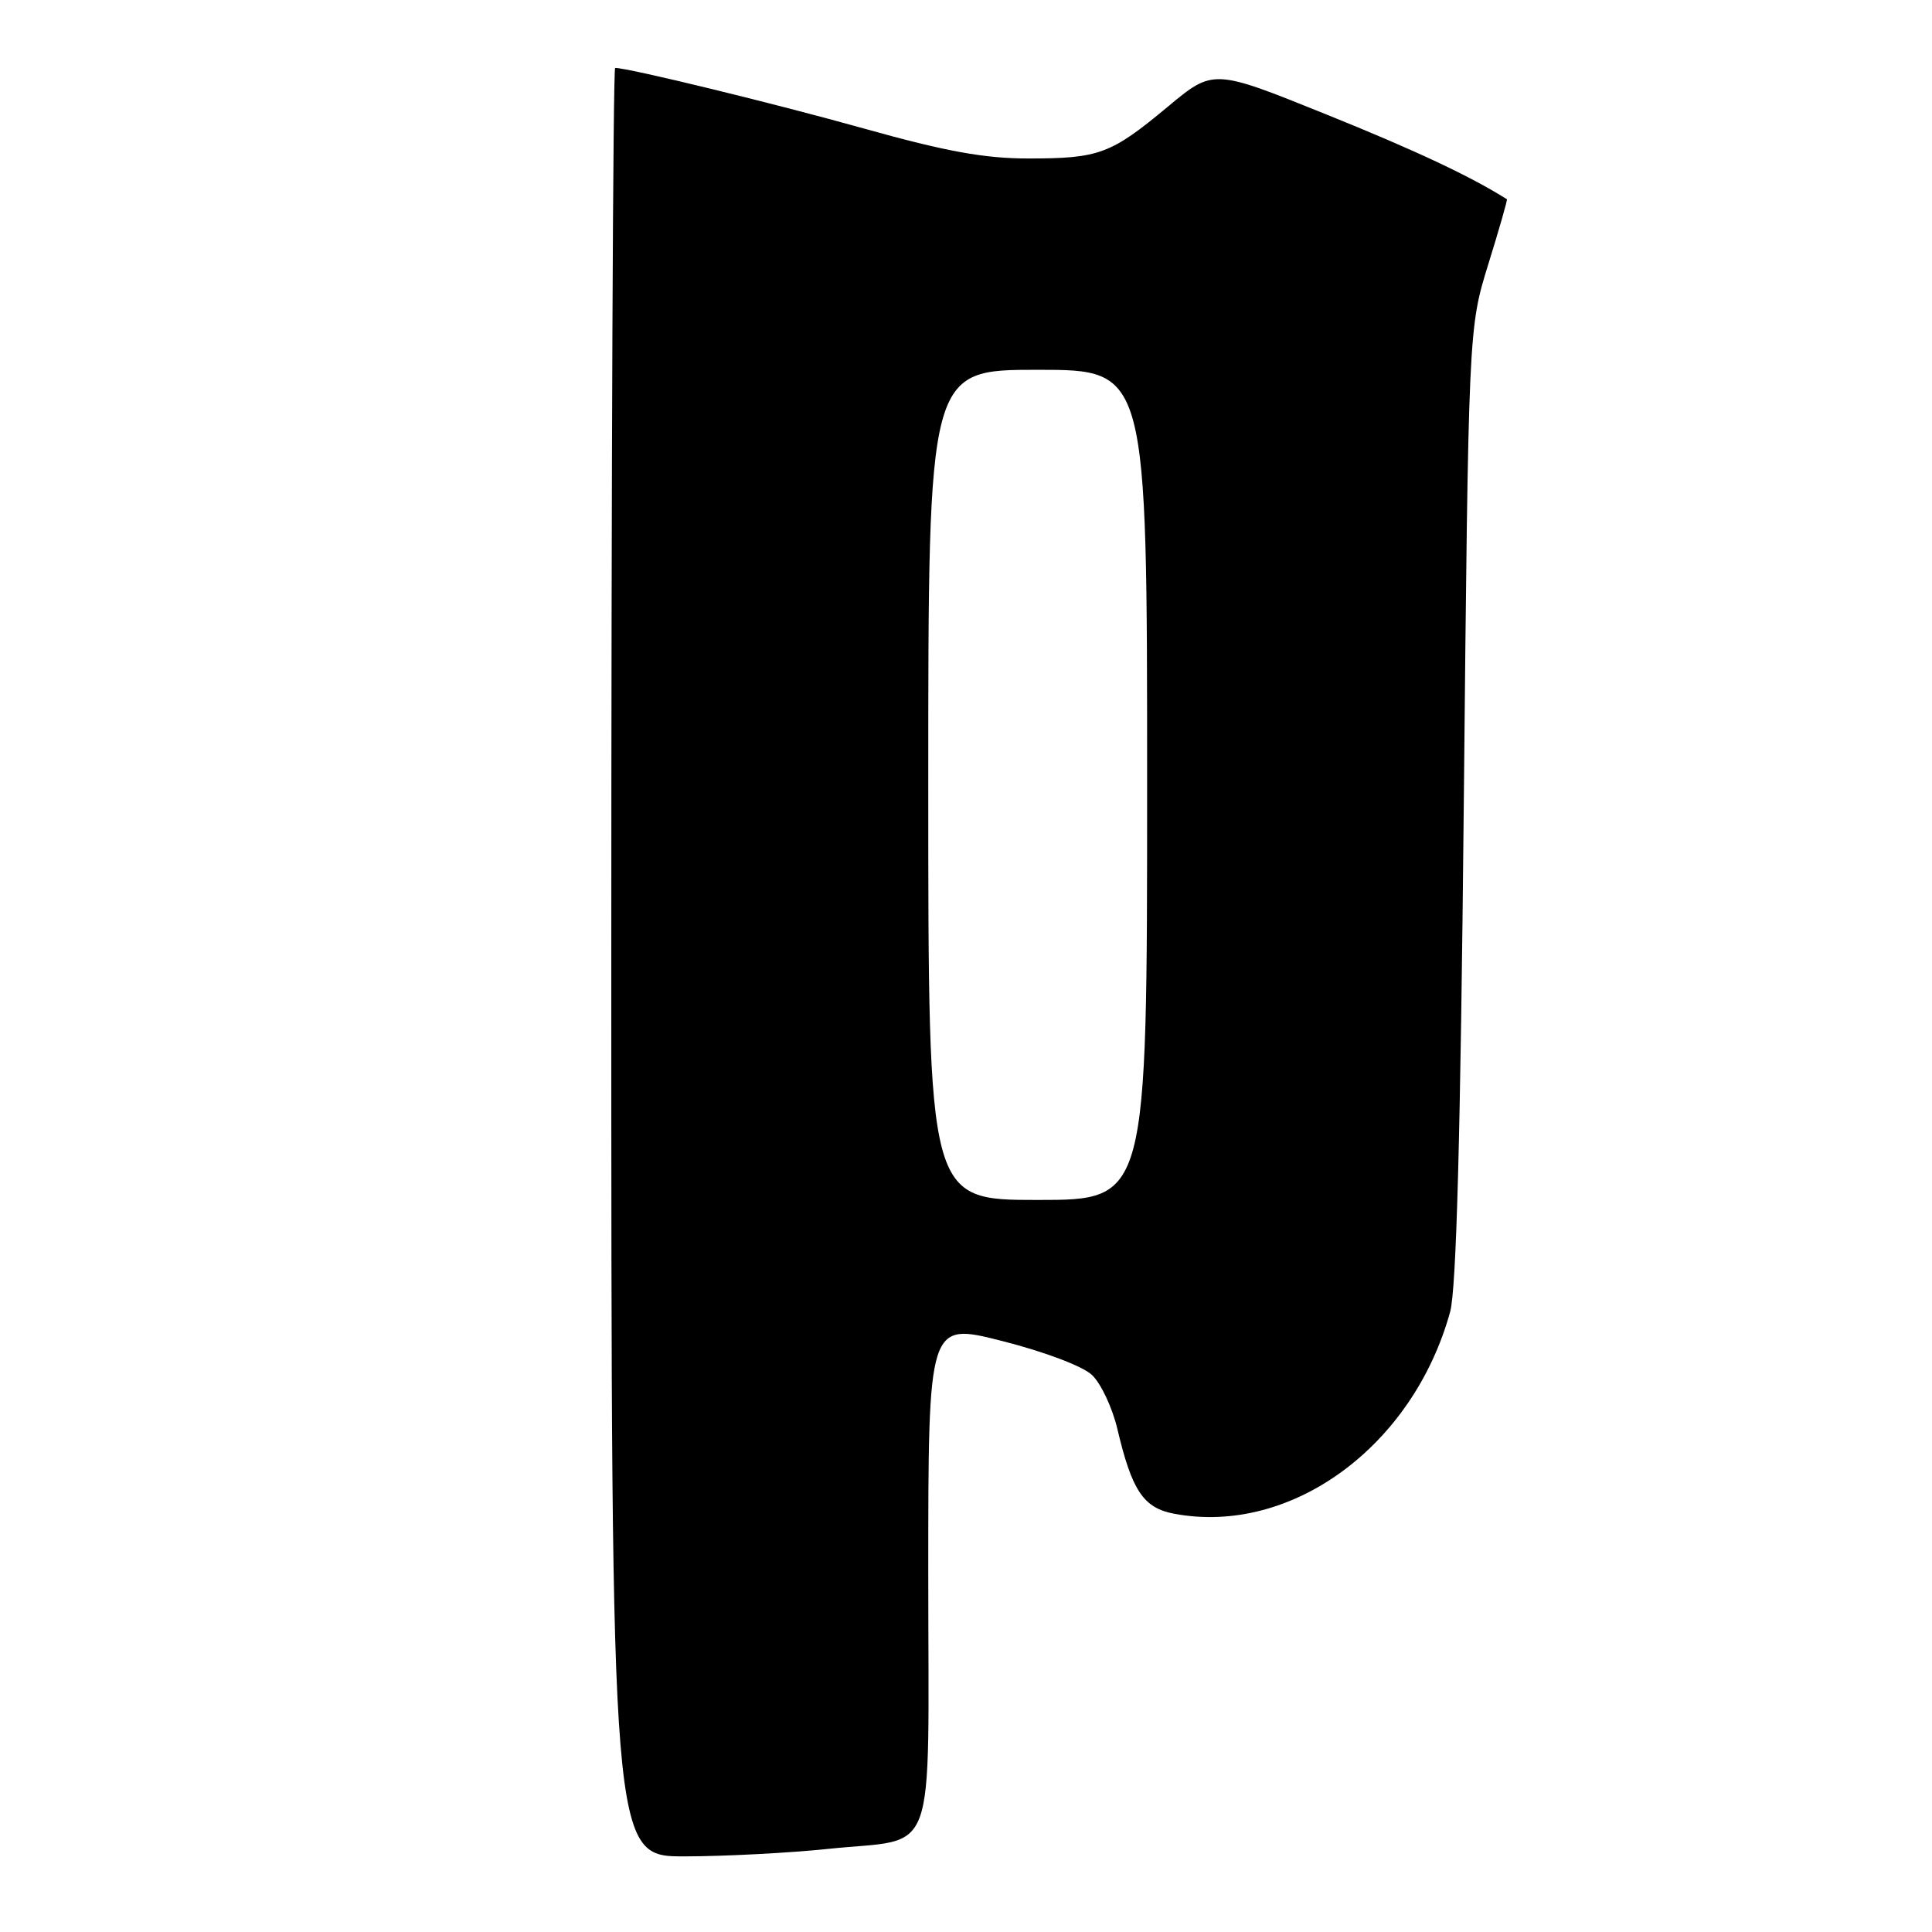 <?xml version="1.0" encoding="UTF-8" standalone="no"?>
<!DOCTYPE svg PUBLIC "-//W3C//DTD SVG 1.1//EN" "http://www.w3.org/Graphics/SVG/1.1/DTD/svg11.dtd" >
<svg xmlns="http://www.w3.org/2000/svg" xmlns:xlink="http://www.w3.org/1999/xlink" version="1.1" viewBox="0 0 256 256">
 <g >
 <path fill="currentColor"
d=" M 109.81 244.98 C 124.42 243.45 123.00 247.37 123.00 208.57 C 123.00 175.21 123.00 175.21 132.75 177.68 C 138.35 179.10 143.43 181.01 144.68 182.18 C 145.87 183.29 147.39 186.52 148.06 189.35 C 149.98 197.52 151.52 199.82 155.59 200.58 C 171.08 203.49 187.23 191.66 192.15 173.83 C 192.98 170.81 193.53 150.44 193.96 106.50 C 194.58 43.50 194.58 43.50 197.21 35.00 C 198.66 30.33 199.77 26.46 199.67 26.40 C 194.84 23.35 187.52 19.91 175.64 15.12 C 160.77 9.12 160.77 9.12 154.74 14.14 C 147.18 20.43 145.64 21.00 136.26 21.00 C 130.46 21.00 125.33 20.07 114.58 17.06 C 102.71 13.73 83.28 9.00 81.51 9.00 C 81.23 9.00 81.00 62.32 81.00 127.50 C 81.00 246.00 81.00 246.00 90.75 245.98 C 96.11 245.97 104.69 245.52 109.81 244.98 Z  M 123.00 104.00 C 123.00 49.00 123.00 49.00 137.50 49.00 C 152.00 49.00 152.00 49.00 152.00 104.00 C 152.00 159.00 152.00 159.00 137.50 159.00 C 123.00 159.00 123.00 159.00 123.00 104.00 Z "/>
</g>
</svg>